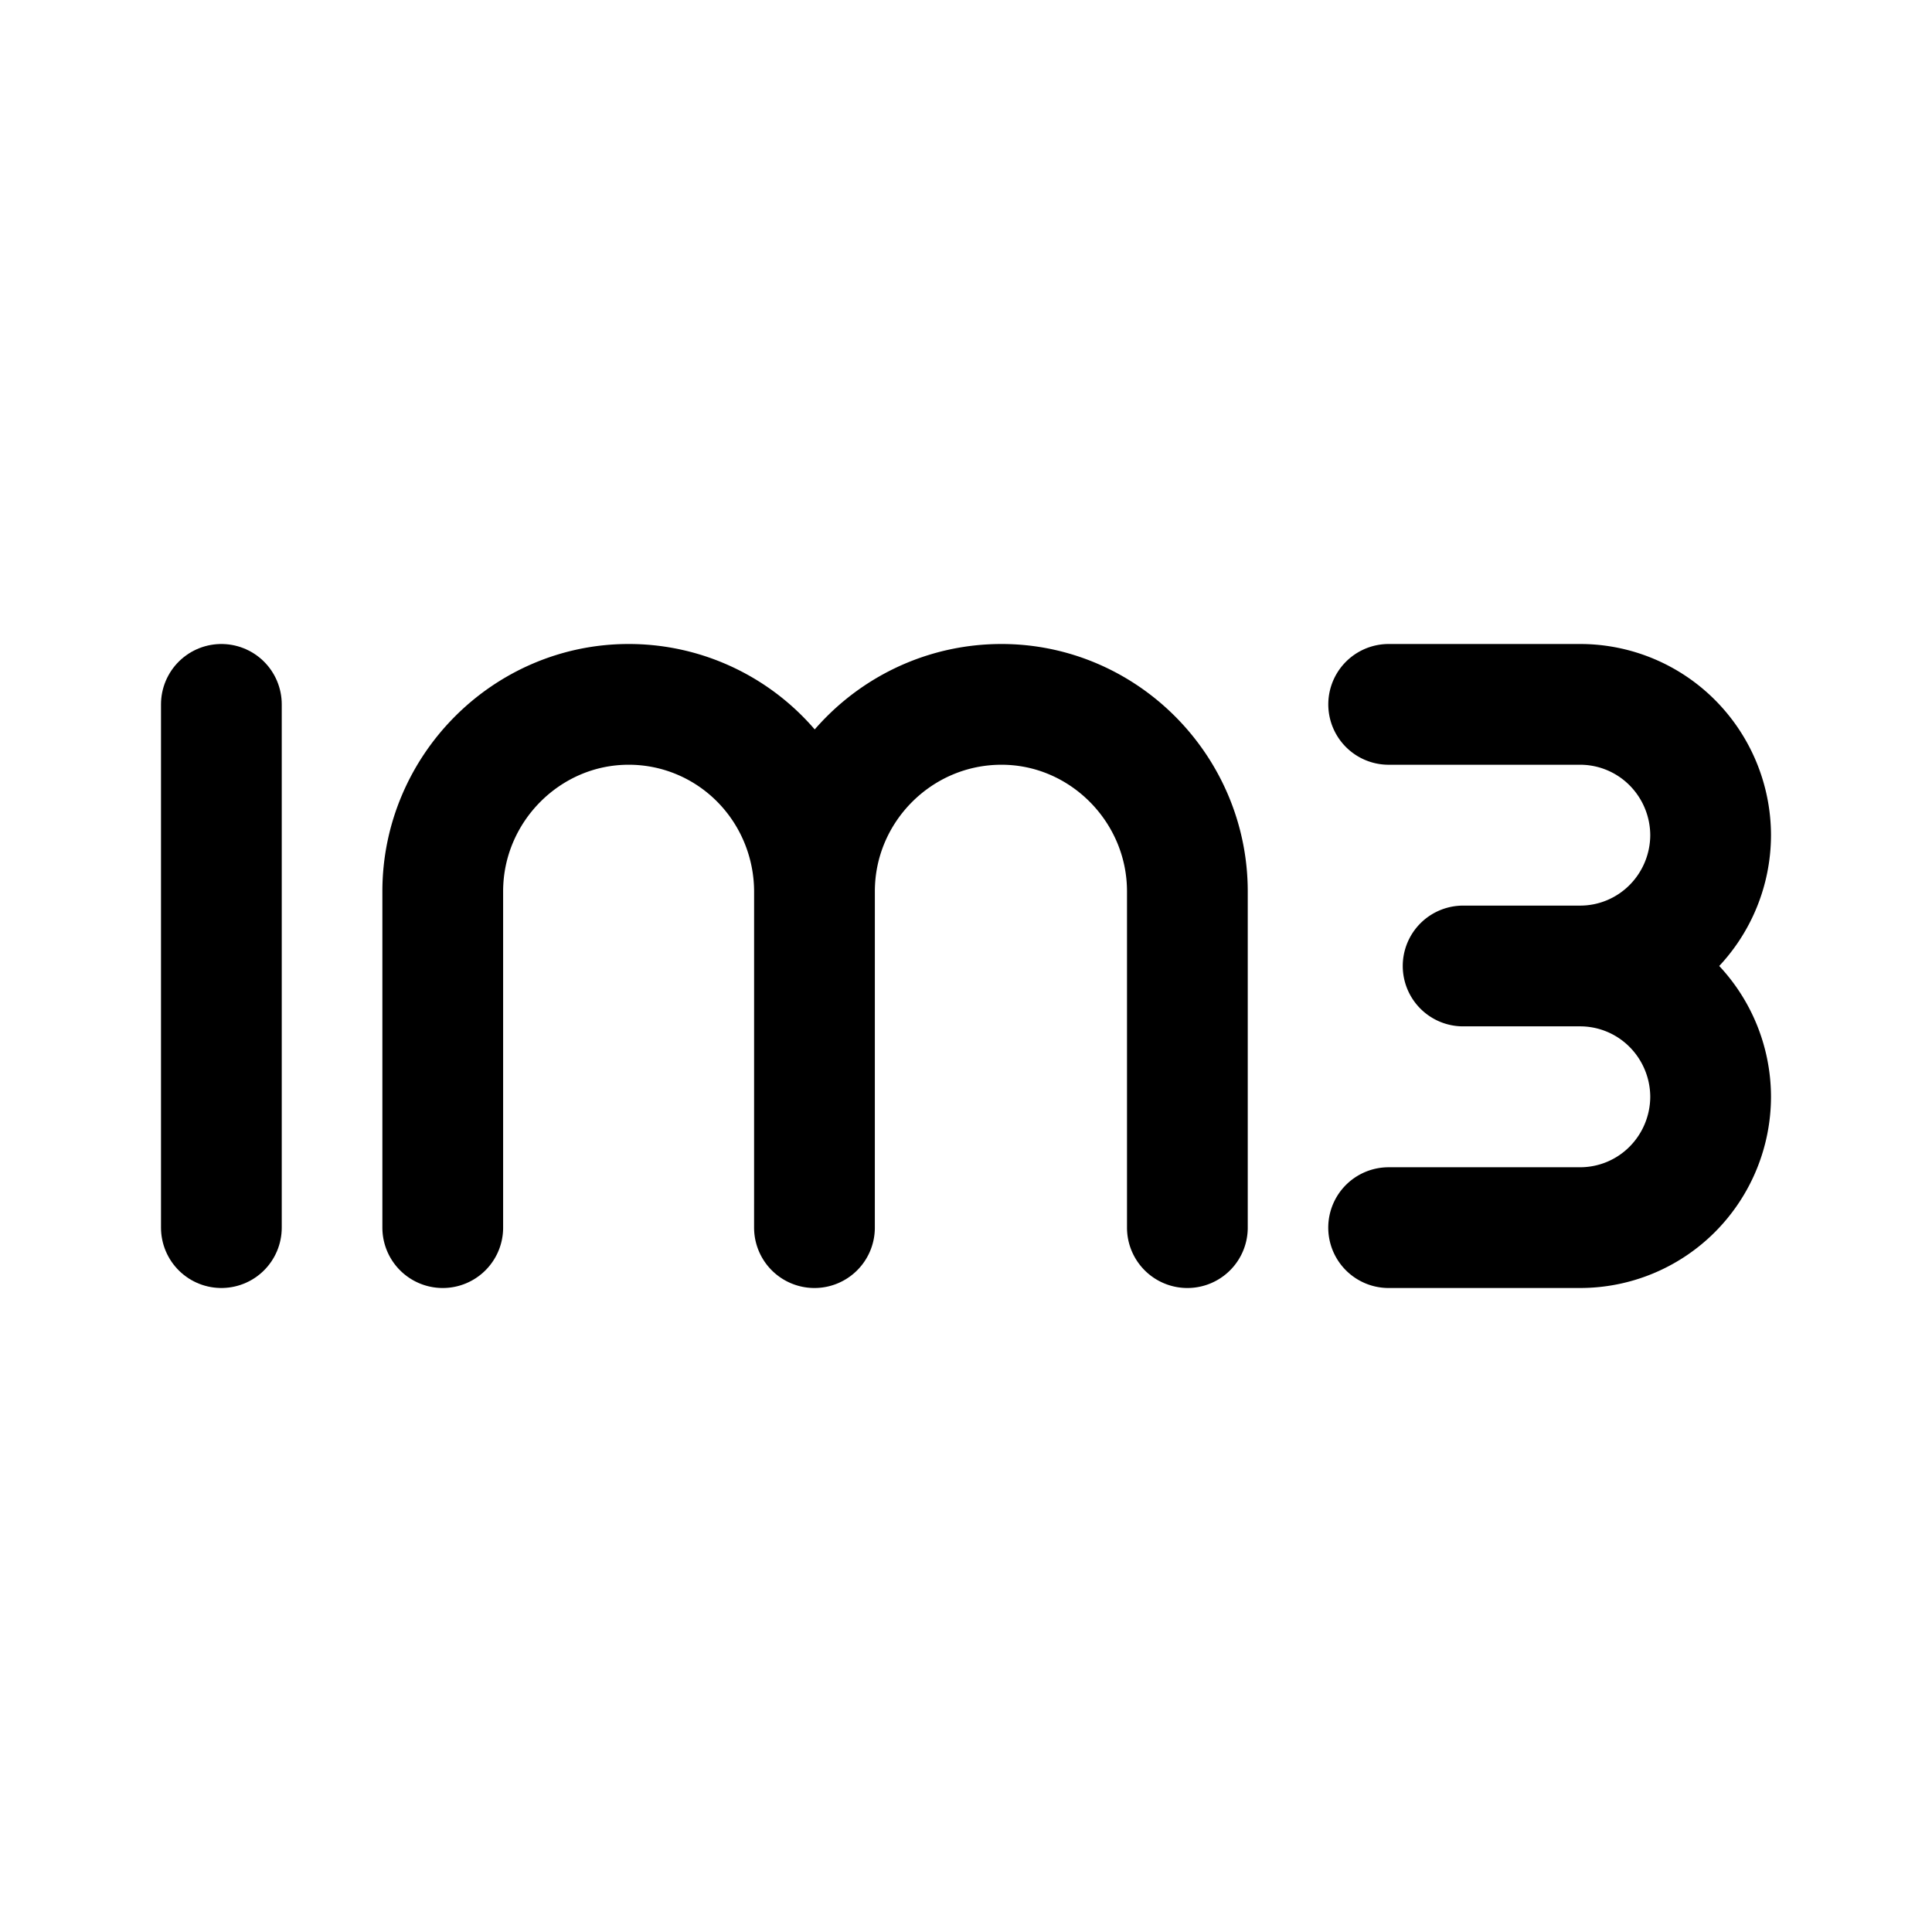 <svg xmlns="http://www.w3.org/2000/svg" width="192" height="192" fill="none"><path stroke="#000" stroke-linecap="round" stroke-linejoin="round" stroke-width="12" d="M118 122V88.59C118 78.383 109.671 70 99.53 70c-10.262 0-18.588 8.383-18.588 18.59m0 0a18.8 18.8 0 0 0-1.415-7.122 18.6 18.6 0 0 0-4.006-6.035 18.4 18.4 0 0 0-5.99-4.027A18.3 18.3 0 0 0 62.469 70C52.33 70 44 78.383 44 88.59V122m36.942-33.41L80.94 122m57.06 0h19.032a12.93 12.93 0 0 0 9.158-3.805 13.07 13.07 0 0 0 3.81-9.196 13.07 13.07 0 0 0-3.809-9.195 12.93 12.93 0 0 0-9.155-3.806m0 0c3.433 0 6.725-1.369 9.155-3.806A13.07 13.07 0 0 0 170 82.997a13.07 13.07 0 0 0-3.81-9.192A12.93 12.93 0 0 0 157.036 70h-19.032m19.032 25.998h-11.632"/><path stroke="#000" stroke-linecap="round" stroke-width="12" d="M22 70v52"/></svg>
